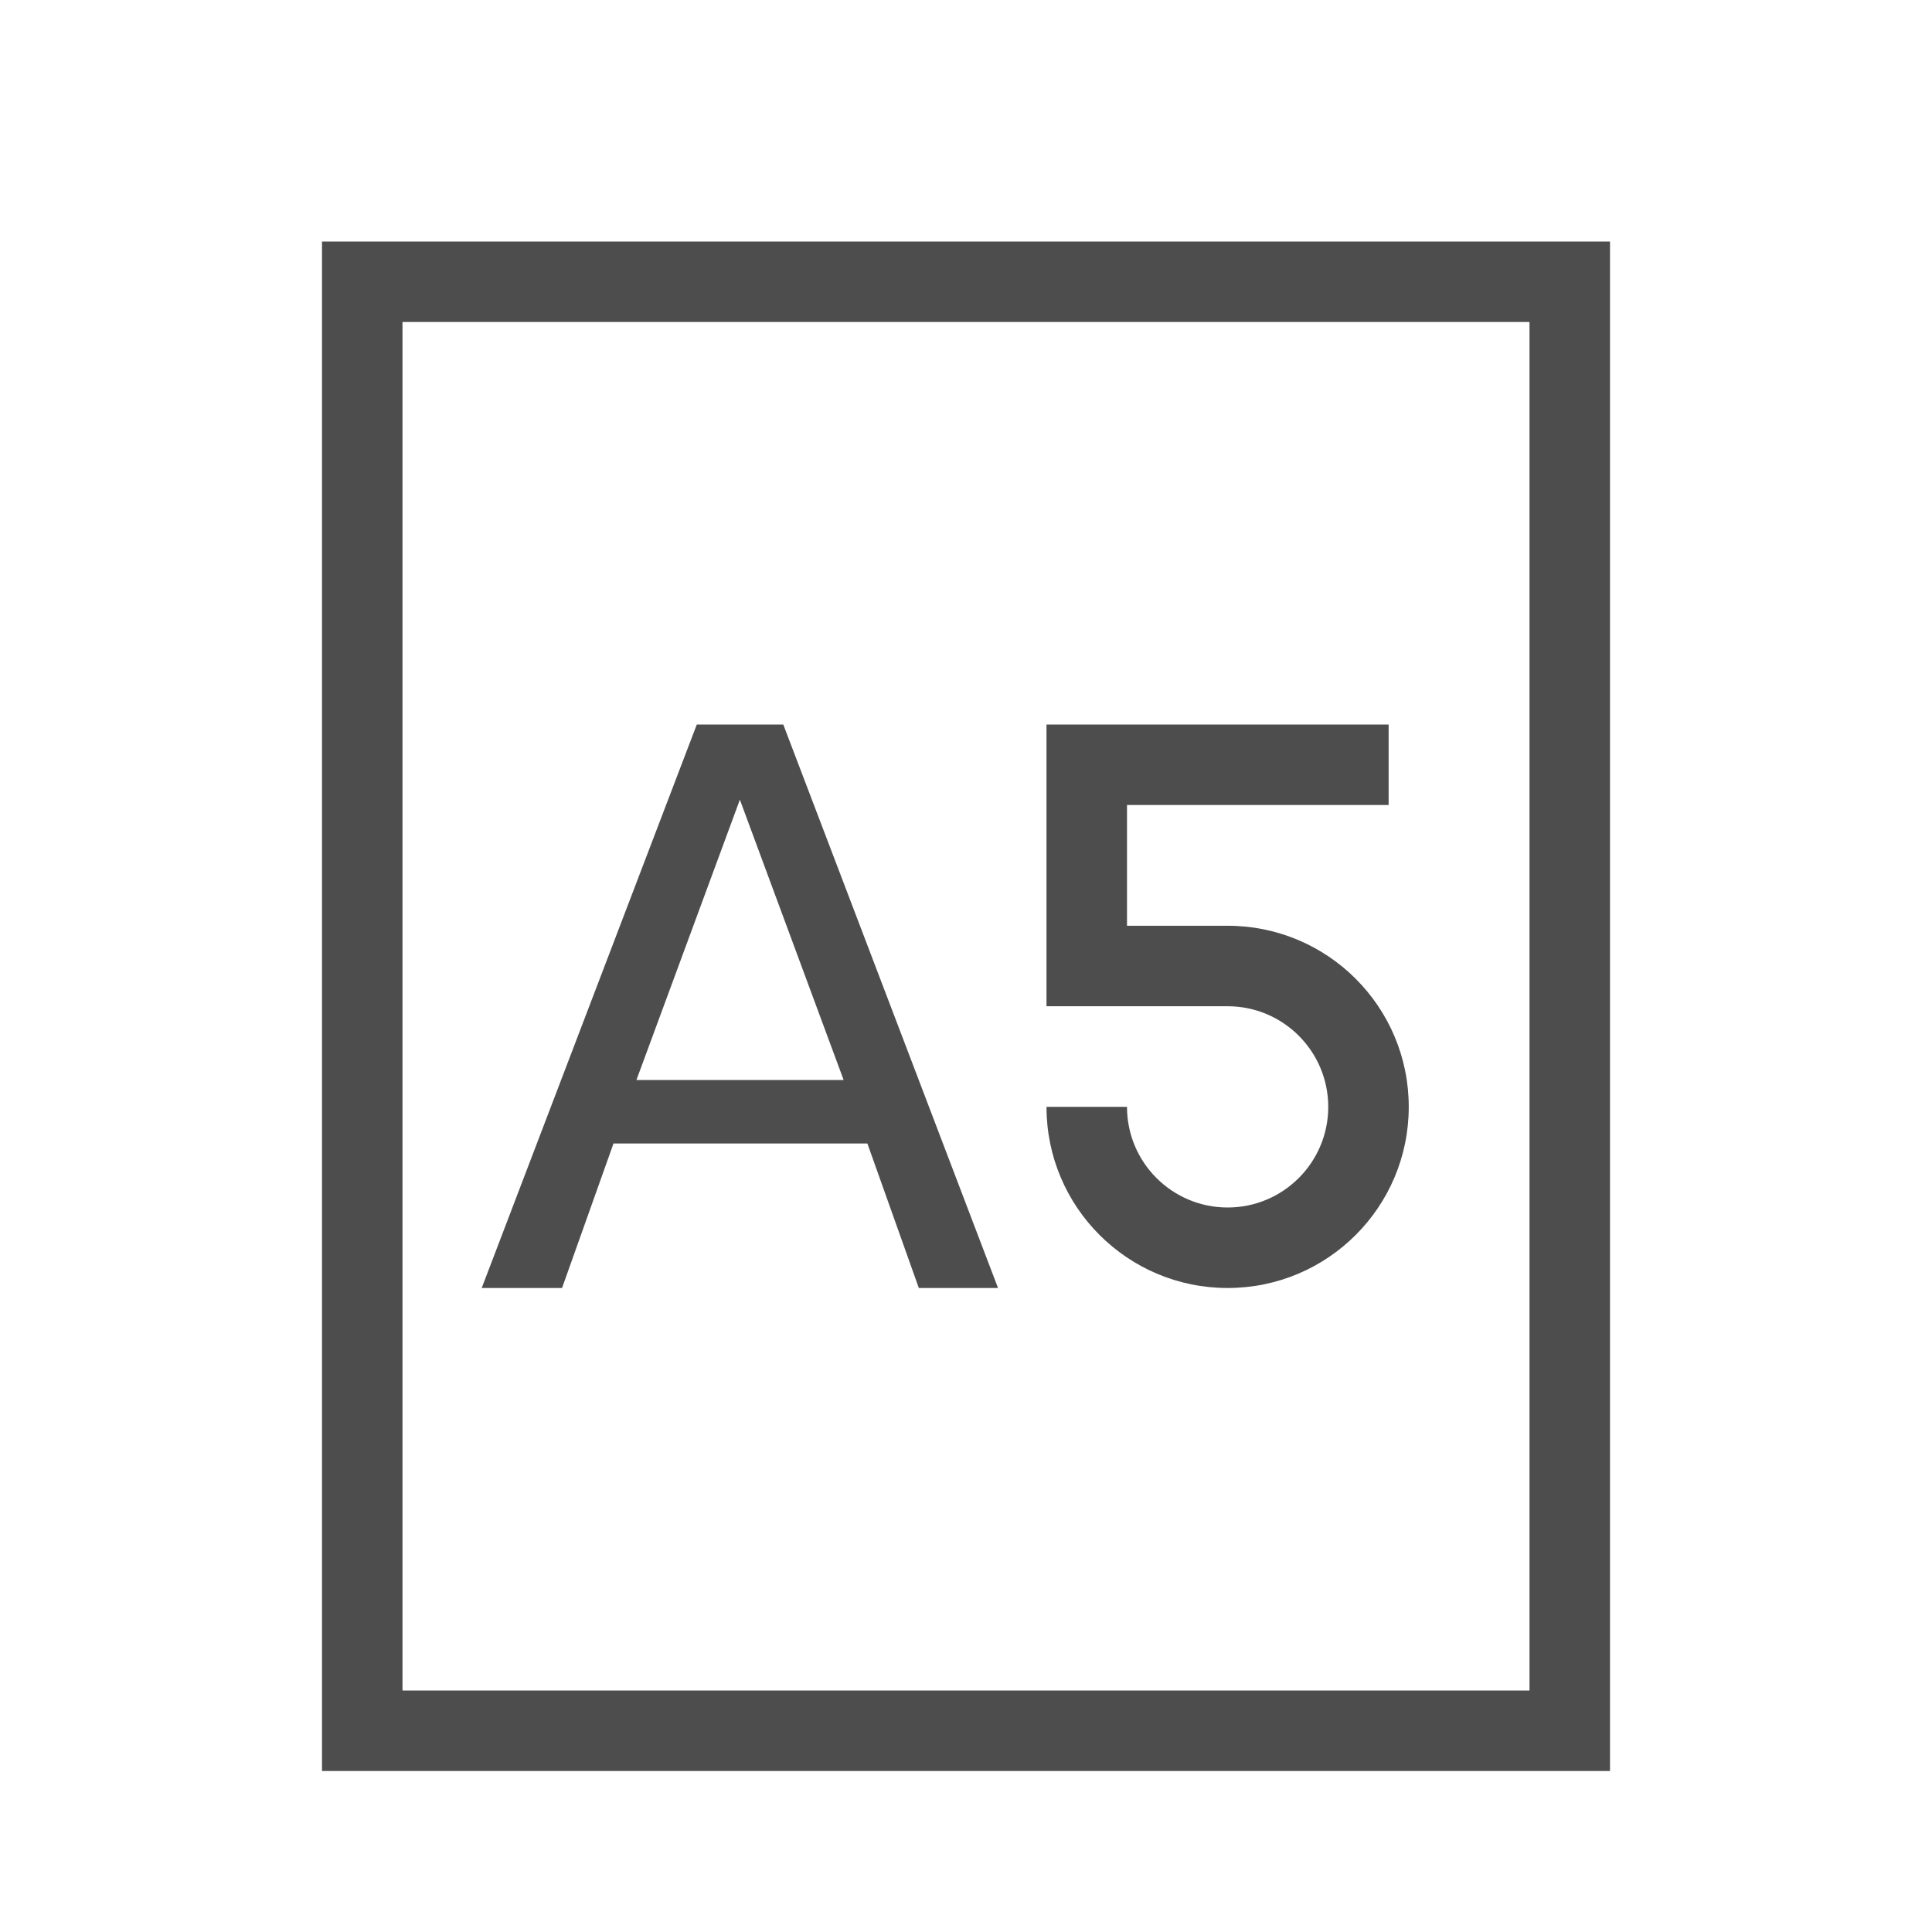 <svg xmlns="http://www.w3.org/2000/svg" viewBox="0 0 24 24">
 <path 
     style="fill:#4d4d4d" 
     d="M 4 3 L 4 21 L 4 22 L 20 22 L 20 21 L 20 3 L 4 3 z M 5 4 L 19 4 L 19 20 L 19 21 L 5 21 L 5 20 L 5 4 z M 8.656 9 L 5.984 16 L 6.982 16 L 7.621 14.205 L 10.775 14.205 L 11.414 16 L 12.398 16 L 9.73 9 L 8.656 9 z M 13 9 L 13 10 L 13 12 L 13 12.5 L 15.25 12.5 C 15.94 12.5 16.5 13.06 16.5 13.75 C 16.5 14.44 15.94 15 15.25 15 C 14.56 15 14 14.44 14 13.75 L 13 13.75 C 13 14.993 14.007 16 15.25 16 C 16.493 16 17.5 14.993 17.5 13.75 C 17.5 12.507 16.493 11.5 15.25 11.5 L 14 11.5 L 14 10 L 17.25 10 L 17.25 9 L 13 9 z M 9.191 9.934 L 10.48 13.416 L 7.906 13.416 L 9.191 9.934 z "
     />
</svg>
